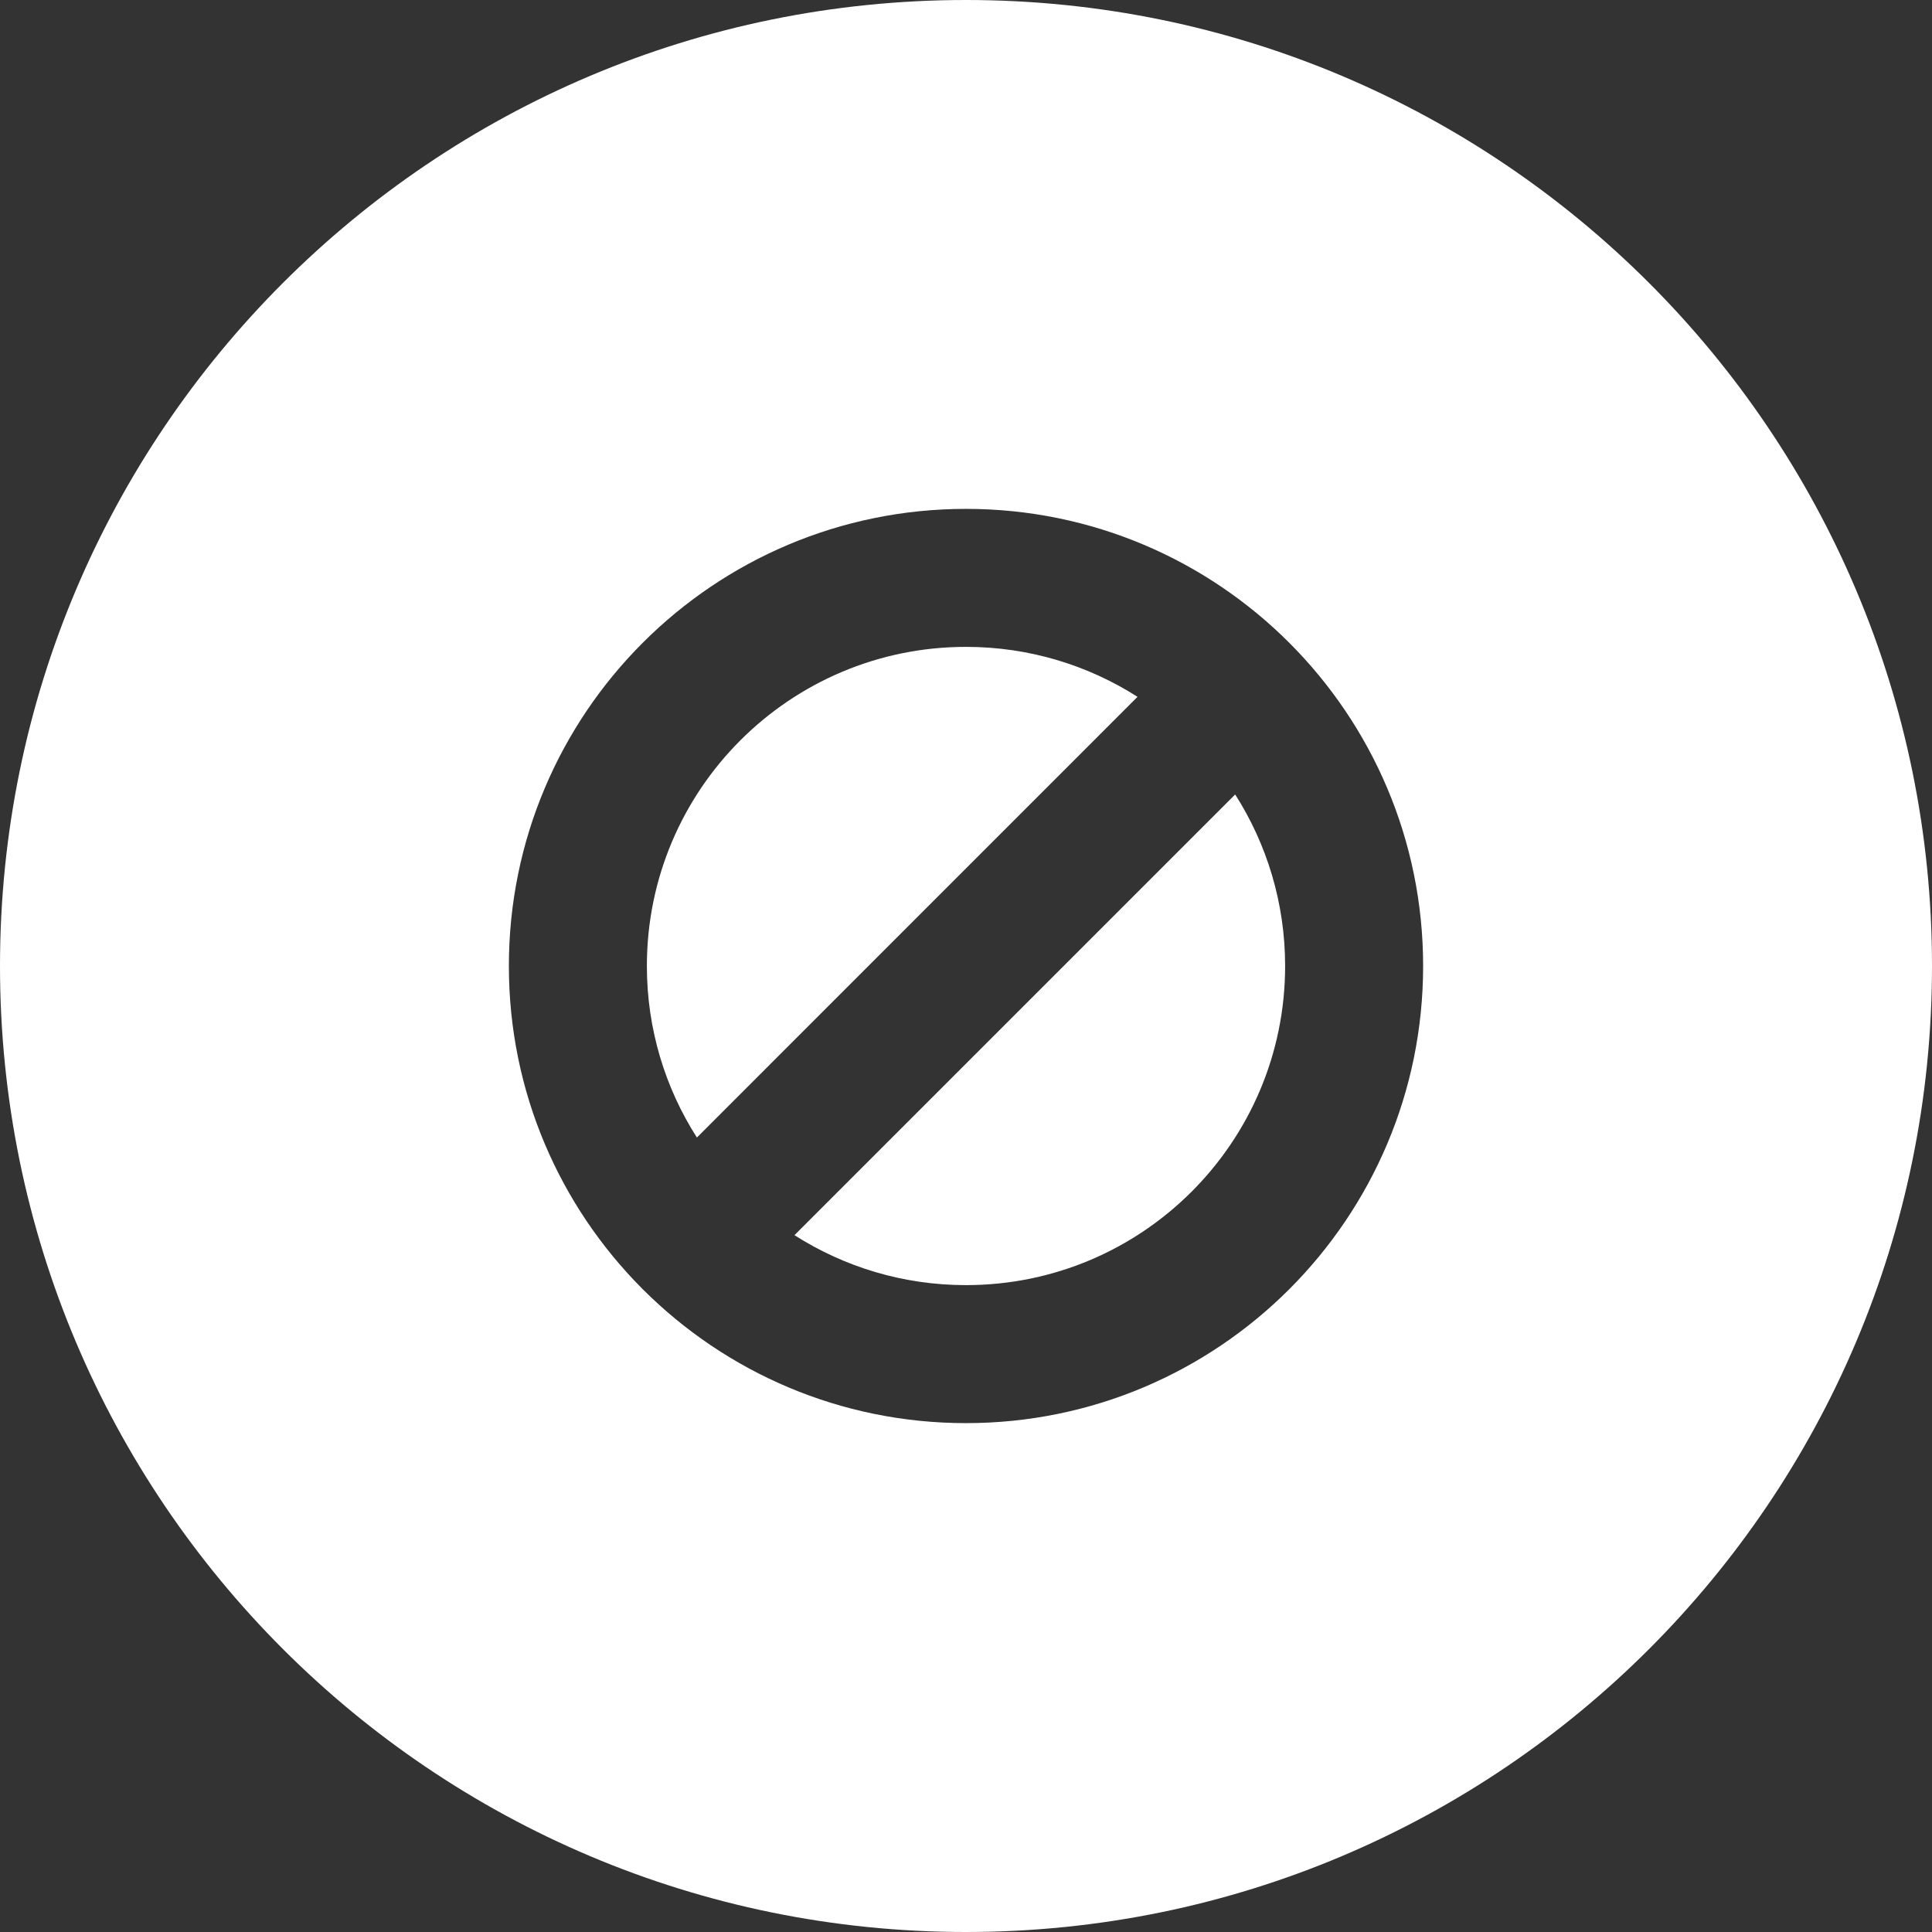 <svg width="28" height="28" viewBox="0 0 28 28" fill="none" xmlns="http://www.w3.org/2000/svg">
<rect x="0" y="0" width="28" height="28" fill="#333333" stroke="none"/>
<path fill-rule="evenodd" clip-rule="evenodd" d="M28 14C28 21.732 21.732 28 14 28C6.268 28 0 21.732 0 14C0 6.268 6.268 0 14 0C21.732 0 28 6.268 28 14ZM16.486 10.099C15.768 9.641 14.915 9.375 14 9.375C11.446 9.375 9.375 11.446 9.375 14C9.375 14.915 9.641 15.768 10.1 16.486L16.486 10.099ZM11.514 17.901L17.901 11.514C18.359 12.232 18.625 13.085 18.625 14C18.625 16.554 16.554 18.625 14 18.625C13.085 18.625 12.232 18.359 11.514 17.901ZM9.325 18.694C10.523 19.887 12.175 20.625 14 20.625C17.659 20.625 20.625 17.659 20.625 14C20.625 10.341 17.659 7.375 14 7.375C10.341 7.375 7.375 10.341 7.375 14C7.375 15.825 8.113 17.477 9.306 18.675C9.309 18.678 9.312 18.681 9.315 18.685C9.319 18.688 9.322 18.691 9.325 18.694Z" fill="white"/>
</svg>

